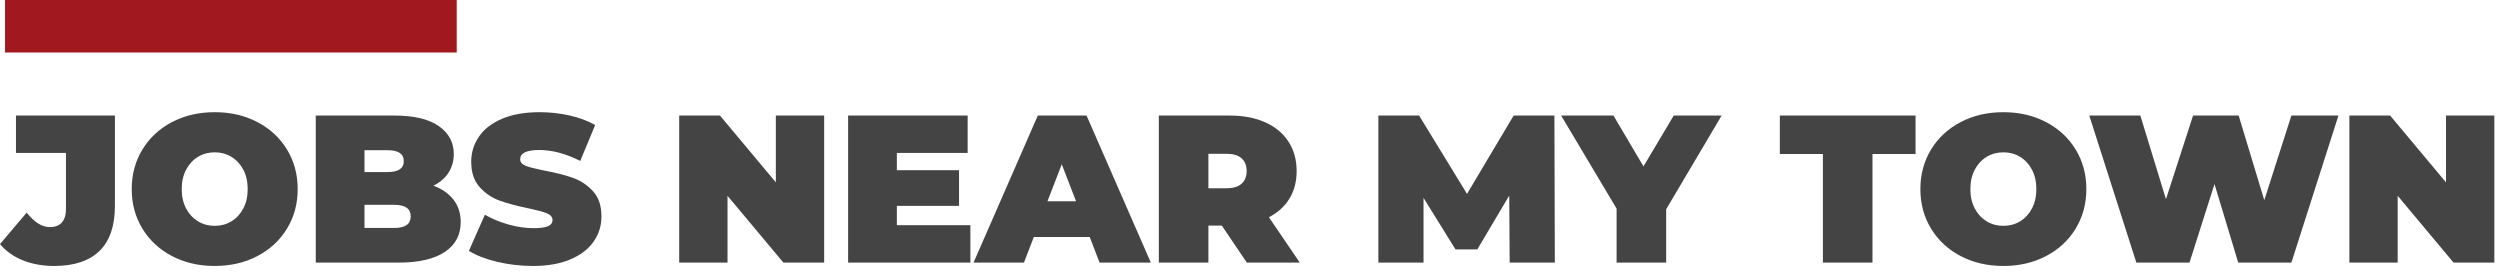 <svg width="238" height="26" viewBox="0 0 238 26" fill="none" xmlns="http://www.w3.org/2000/svg">
<path fill-rule="evenodd" clip-rule="evenodd" d="M16.38 24.38C17.58 25.007 18.933 25.32 20.44 25.32C21.947 25.32 23.3 25.007 24.5 24.38C25.7 23.753 26.64 22.884 27.32 21.77C28 20.657 28.34 19.4 28.34 18C28.34 16.6 28 15.344 27.32 14.23C26.64 13.117 25.7 12.247 24.5 11.62C23.3 10.993 21.947 10.68 20.44 10.68C18.933 10.68 17.58 10.993 16.38 11.62C15.18 12.247 14.24 13.117 13.56 14.23C12.88 15.344 12.54 16.6 12.54 18C12.54 19.4 12.88 20.657 13.56 21.77C14.24 22.884 15.18 23.753 16.38 24.38ZM2.19 24.79C3.077 25.143 4.067 25.32 5.16 25.32C7.053 25.32 8.49 24.843 9.47 23.89C10.45 22.937 10.94 21.507 10.94 19.6V11H1.52V14.56H6.28V19.88C6.28 20.453 6.15 20.887 5.89 21.18C5.63 21.474 5.253 21.62 4.76 21.62C4.373 21.62 4 21.507 3.64 21.28C3.28 21.053 2.913 20.707 2.54 20.24L0 23.24C0.573 23.92 1.303 24.437 2.19 24.79ZM20.44 21.5C21.027 21.5 21.557 21.357 22.03 21.07C22.503 20.784 22.88 20.377 23.16 19.85C23.44 19.323 23.58 18.707 23.58 18C23.58 17.294 23.44 16.677 23.16 16.15C22.88 15.623 22.503 15.217 22.03 14.93C21.557 14.643 21.027 14.5 20.44 14.5C19.853 14.5 19.323 14.643 18.85 14.93C18.377 15.217 18 15.623 17.72 16.15C17.44 16.677 17.3 17.294 17.3 18C17.3 18.707 17.44 19.323 17.72 19.85C18 20.377 18.377 20.784 18.85 21.07C19.323 21.357 19.853 21.5 20.44 21.5ZM43.18 19.02C42.727 18.433 42.087 17.987 41.26 17.68C41.9 17.36 42.383 16.94 42.71 16.42C43.037 15.9 43.2 15.313 43.2 14.66C43.2 13.553 42.723 12.667 41.77 12C40.817 11.334 39.407 11 37.54 11H30.06V25H37.94C39.86 25 41.327 24.663 42.34 23.99C43.353 23.317 43.86 22.367 43.86 21.14C43.86 20.314 43.633 19.607 43.18 19.02ZM34.7 14.3V16.38H36.9C37.927 16.38 38.44 16.034 38.44 15.34C38.44 14.647 37.927 14.3 36.9 14.3H34.7ZM39.1 20.6C39.1 21.334 38.58 21.7 37.54 21.7H34.7V19.5H37.54C38.58 19.5 39.1 19.867 39.1 20.6ZM50.74 25.32C49.58 25.32 48.45 25.19 47.35 24.93C46.25 24.67 45.347 24.32 44.64 23.88L46.16 20.44C46.827 20.827 47.573 21.137 48.4 21.37C49.227 21.604 50.02 21.72 50.78 21.72C51.433 21.72 51.9 21.657 52.18 21.53C52.46 21.404 52.6 21.213 52.6 20.96C52.6 20.667 52.417 20.447 52.05 20.3C51.724 20.17 51.211 20.029 50.511 19.878L50.24 19.82C49.16 19.593 48.26 19.35 47.54 19.09C46.82 18.83 46.193 18.404 45.66 17.81C45.127 17.217 44.86 16.413 44.86 15.4C44.86 14.52 45.107 13.72 45.6 13C46.093 12.28 46.83 11.713 47.81 11.3C48.79 10.887 49.98 10.68 51.38 10.68C52.34 10.68 53.283 10.784 54.21 10.99C55.137 11.197 55.953 11.5 56.66 11.9L55.24 15.32C53.867 14.627 52.567 14.28 51.34 14.28C50.127 14.28 49.52 14.573 49.52 15.16C49.52 15.44 49.7 15.65 50.06 15.79C50.38 15.915 50.884 16.047 51.573 16.187L51.84 16.24C52.907 16.44 53.807 16.67 54.54 16.93C55.273 17.19 55.91 17.613 56.45 18.2C56.99 18.787 57.26 19.587 57.26 20.6C57.26 21.48 57.013 22.277 56.52 22.99C56.027 23.703 55.29 24.27 54.31 24.69C53.33 25.11 52.14 25.32 50.74 25.32ZM74.58 25H78.46V11H73.86V17.36L68.54 11H64.66V25H69.26V18.64L74.58 25ZM92.38 21.44V25H80.74V11H92.12V14.56H85.38V16.2H91.3V19.6H85.38V21.44H92.38ZM103.74 22.56L104.68 25H109.56L103.44 11H98.8L92.68 25H97.48L98.42 22.56H103.74ZM102.44 19.16L101.08 15.64L99.72 19.16H102.44ZM115.04 21.48H116.32L118.7 25H123.74L120.8 20.68C121.653 20.24 122.307 19.647 122.76 18.9C123.213 18.154 123.44 17.28 123.44 16.28C123.44 15.213 123.18 14.28 122.66 13.48C122.14 12.68 121.4 12.067 120.44 11.64C119.48 11.213 118.353 11 117.06 11H110.32V25H115.04V21.48ZM118.68 16.28C118.68 15.76 118.52 15.357 118.2 15.07C117.88 14.784 117.4 14.64 116.76 14.64H115.04V17.92H116.76C117.4 17.92 117.88 17.777 118.2 17.49C118.52 17.203 118.68 16.8 118.68 16.28ZM143.68 18.62L143.72 25H148.02L147.98 11H144.1L139.66 18.46L135.1 11H131.22V25H135.52V18.84L138.56 23.74H140.64L143.68 18.62ZM158.62 19.92V25H153.9V19.86L148.62 11H153.6L156.46 15.84L159.34 11H163.9L158.62 19.92ZM169.44 14.66H173.54V25H178.26V14.66H182.36V11H169.44V14.66ZM190.72 25.32C189.213 25.32 187.86 25.007 186.66 24.38C185.46 23.753 184.52 22.884 183.84 21.77C183.16 20.657 182.82 19.4 182.82 18C182.82 16.6 183.16 15.344 183.84 14.23C184.52 13.117 185.46 12.247 186.66 11.62C187.86 10.993 189.213 10.68 190.72 10.68C192.227 10.68 193.58 10.993 194.78 11.62C195.98 12.247 196.92 13.117 197.6 14.23C198.28 15.344 198.62 16.6 198.62 18C198.62 19.4 198.28 20.657 197.6 21.77C196.92 22.884 195.98 23.753 194.78 24.38C193.58 25.007 192.227 25.32 190.72 25.32ZM192.31 21.07C191.837 21.357 191.307 21.5 190.72 21.5C190.133 21.5 189.603 21.357 189.13 21.07C188.657 20.784 188.28 20.377 188 19.85C187.72 19.323 187.58 18.707 187.58 18C187.58 17.294 187.72 16.677 188 16.15C188.28 15.623 188.657 15.217 189.13 14.93C189.603 14.643 190.133 14.5 190.72 14.5C191.307 14.5 191.837 14.643 192.31 14.93C192.783 15.217 193.16 15.623 193.44 16.15C193.72 16.677 193.86 17.294 193.86 18C193.86 18.707 193.72 19.323 193.44 19.85C193.16 20.377 192.783 20.784 192.31 21.07ZM218.14 25H213.08L210.82 17.52L208.44 25H203.38L198.9 11H203.76L206.2 18.96L208.78 11H213.12L215.56 19.06L218.14 11H222.62L218.14 25ZM233.58 25H237.46V11H232.86V17.36L227.54 11H223.66V25H228.26V18.64L233.58 25Z" fill="#444444"/>
<rect x="0.48" width="43" height="5" fill="#A2181F"/>
</svg>
